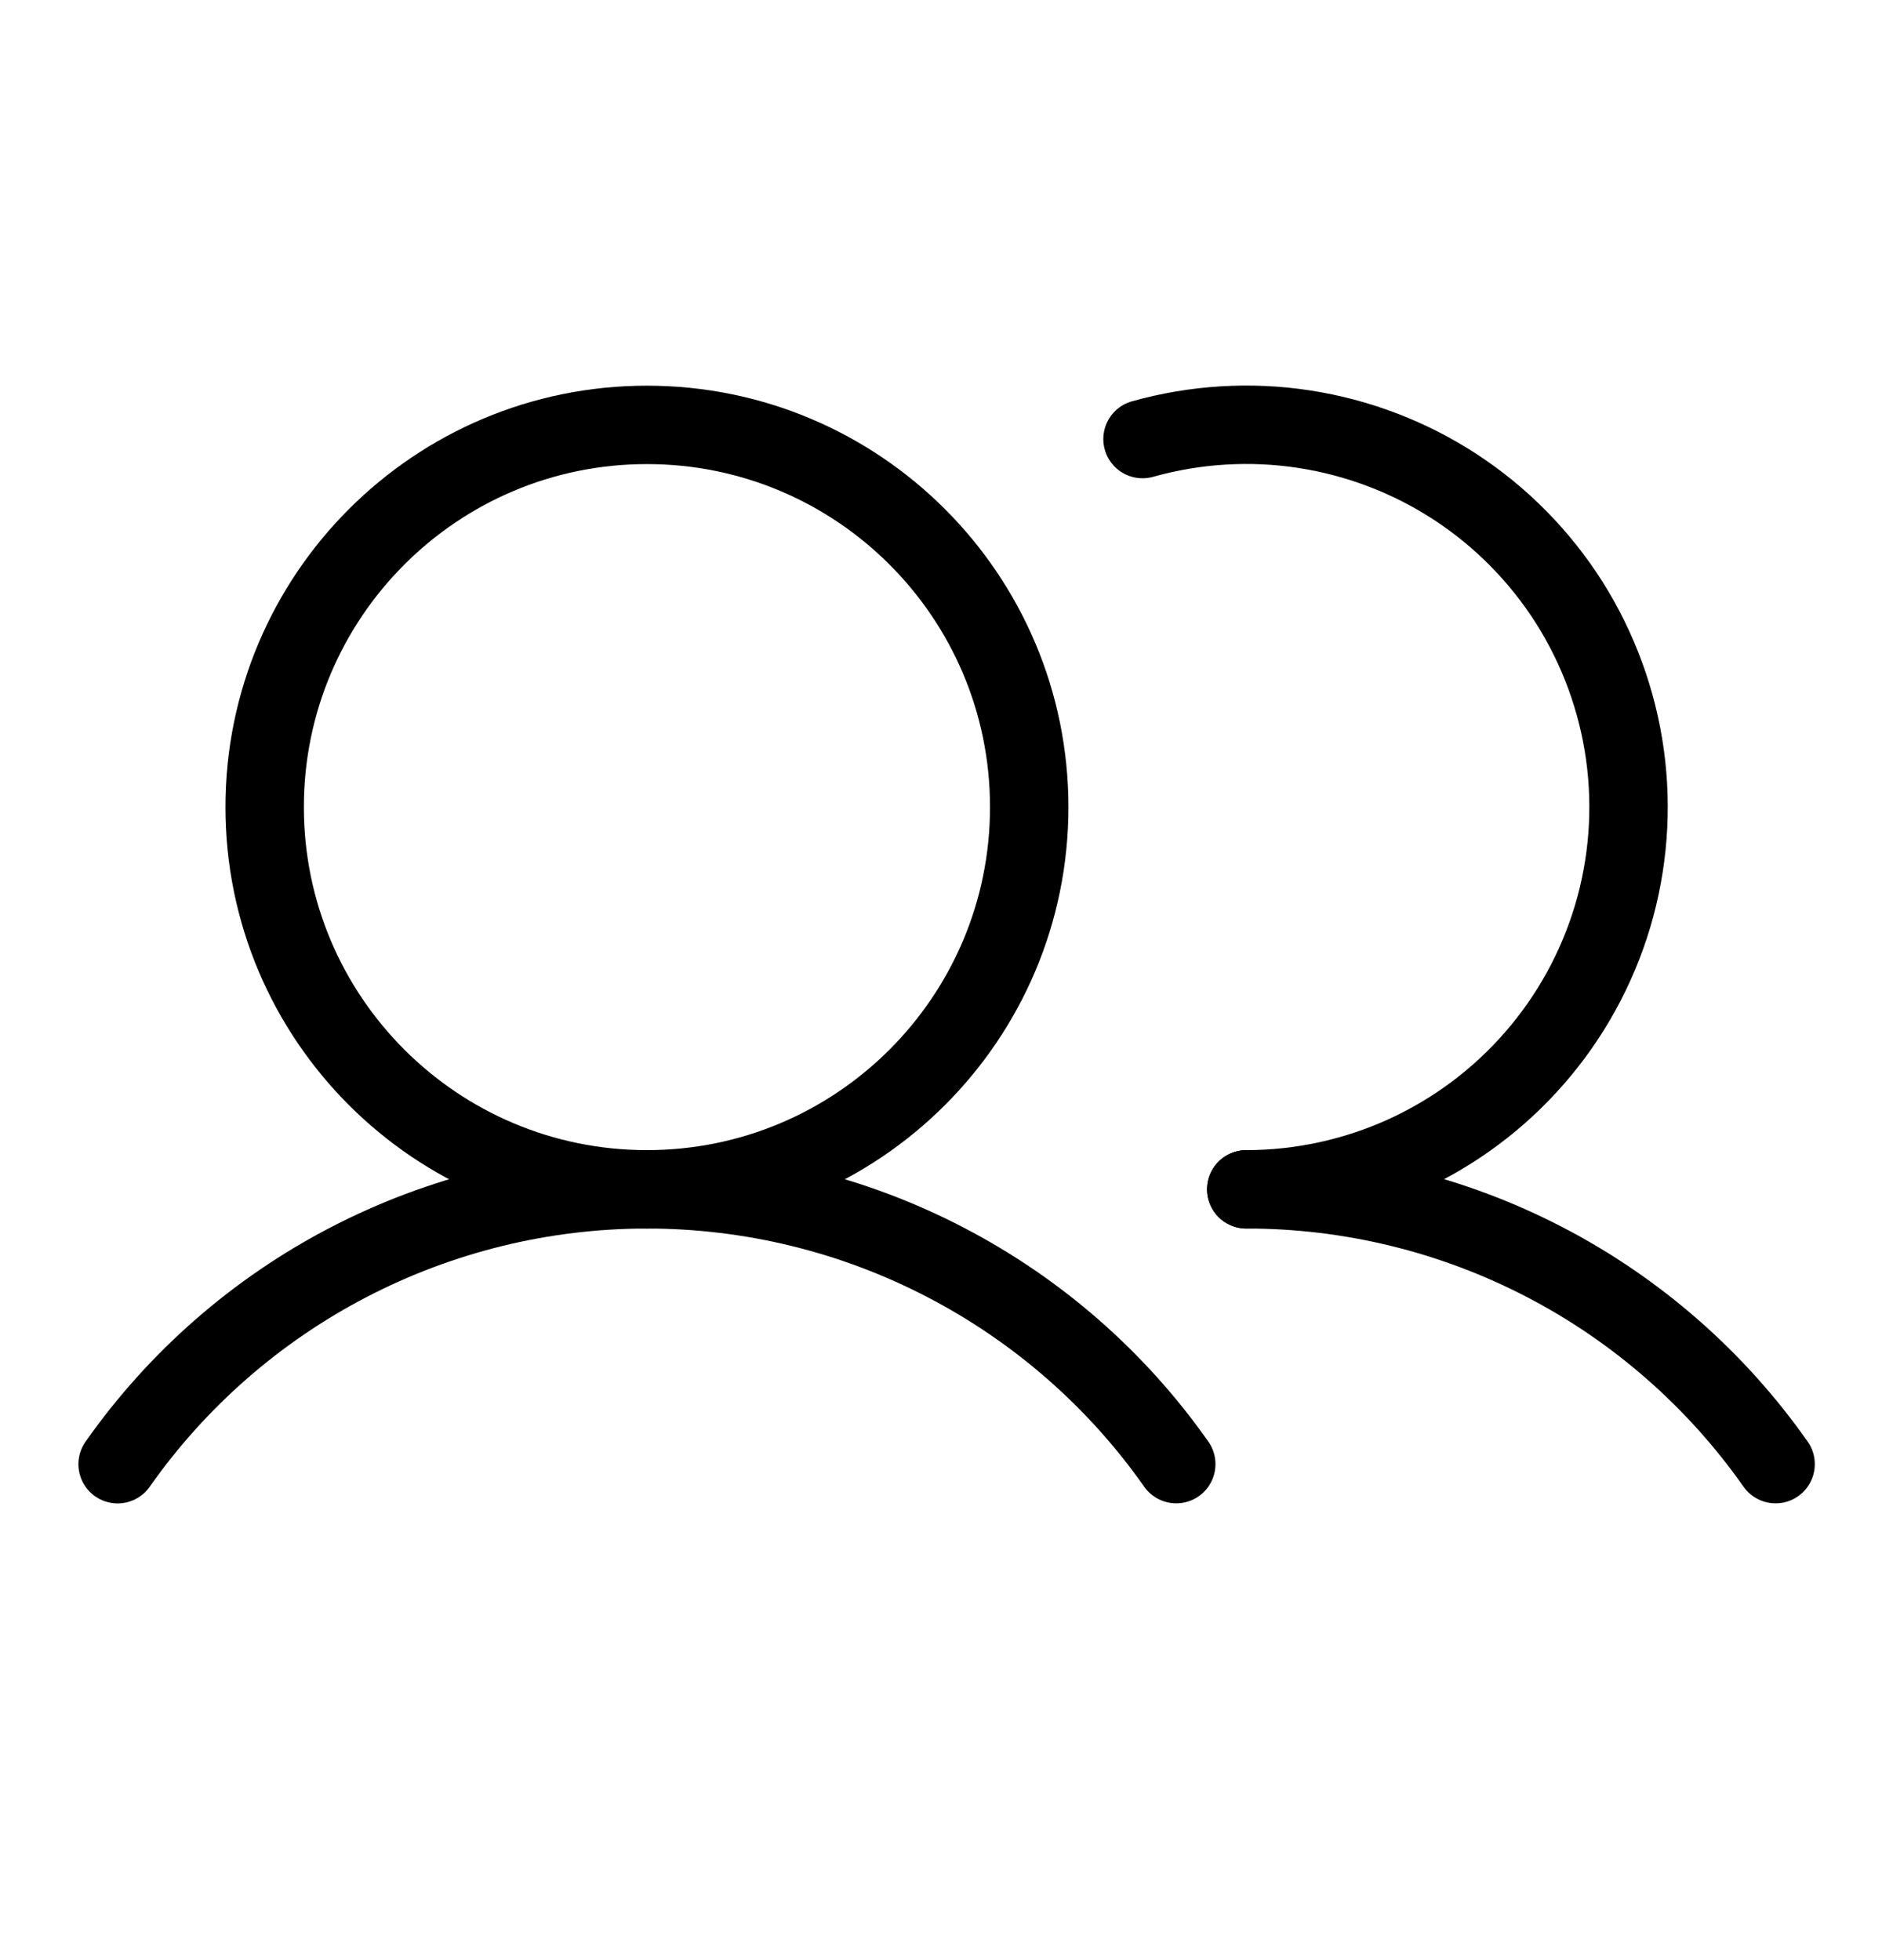 <svg width="24" height="25" viewBox="0 0 24 25" fill="none" xmlns="http://www.w3.org/2000/svg">
<path d="M8.25 15.169C10.942 15.169 13.125 12.986 13.125 10.294C13.125 7.602 10.942 5.419 8.25 5.419C5.558 5.419 3.375 7.602 3.375 10.294C3.375 12.986 5.558 15.169 8.25 15.169Z" stroke="#currentColor" stroke-miterlimit="10"/>
<path d="M14.57 5.6C15.241 5.412 15.944 5.368 16.632 5.474C17.321 5.58 17.979 5.832 18.562 6.213C19.145 6.595 19.639 7.097 20.012 7.685C20.384 8.274 20.626 8.936 20.722 9.626C20.817 10.316 20.764 11.018 20.565 11.686C20.366 12.353 20.026 12.971 19.568 13.496C19.111 14.021 18.546 14.442 17.912 14.731C17.278 15.019 16.589 15.169 15.893 15.169" stroke="#currentColor" stroke-linecap="round" stroke-linejoin="round"/>
<path d="M1.5 18.675C2.261 17.592 3.272 16.708 4.447 16.098C5.621 15.488 6.926 15.169 8.25 15.169C9.574 15.169 10.878 15.487 12.053 16.098C13.228 16.708 14.239 17.591 15 18.674" stroke="#currentColor" stroke-linecap="round" stroke-linejoin="round"/>
<path d="M15.893 15.169C17.217 15.168 18.521 15.486 19.696 16.096C20.871 16.706 21.882 17.591 22.643 18.674" stroke="#currentColor" stroke-linecap="round" stroke-linejoin="round"/>
</svg>
